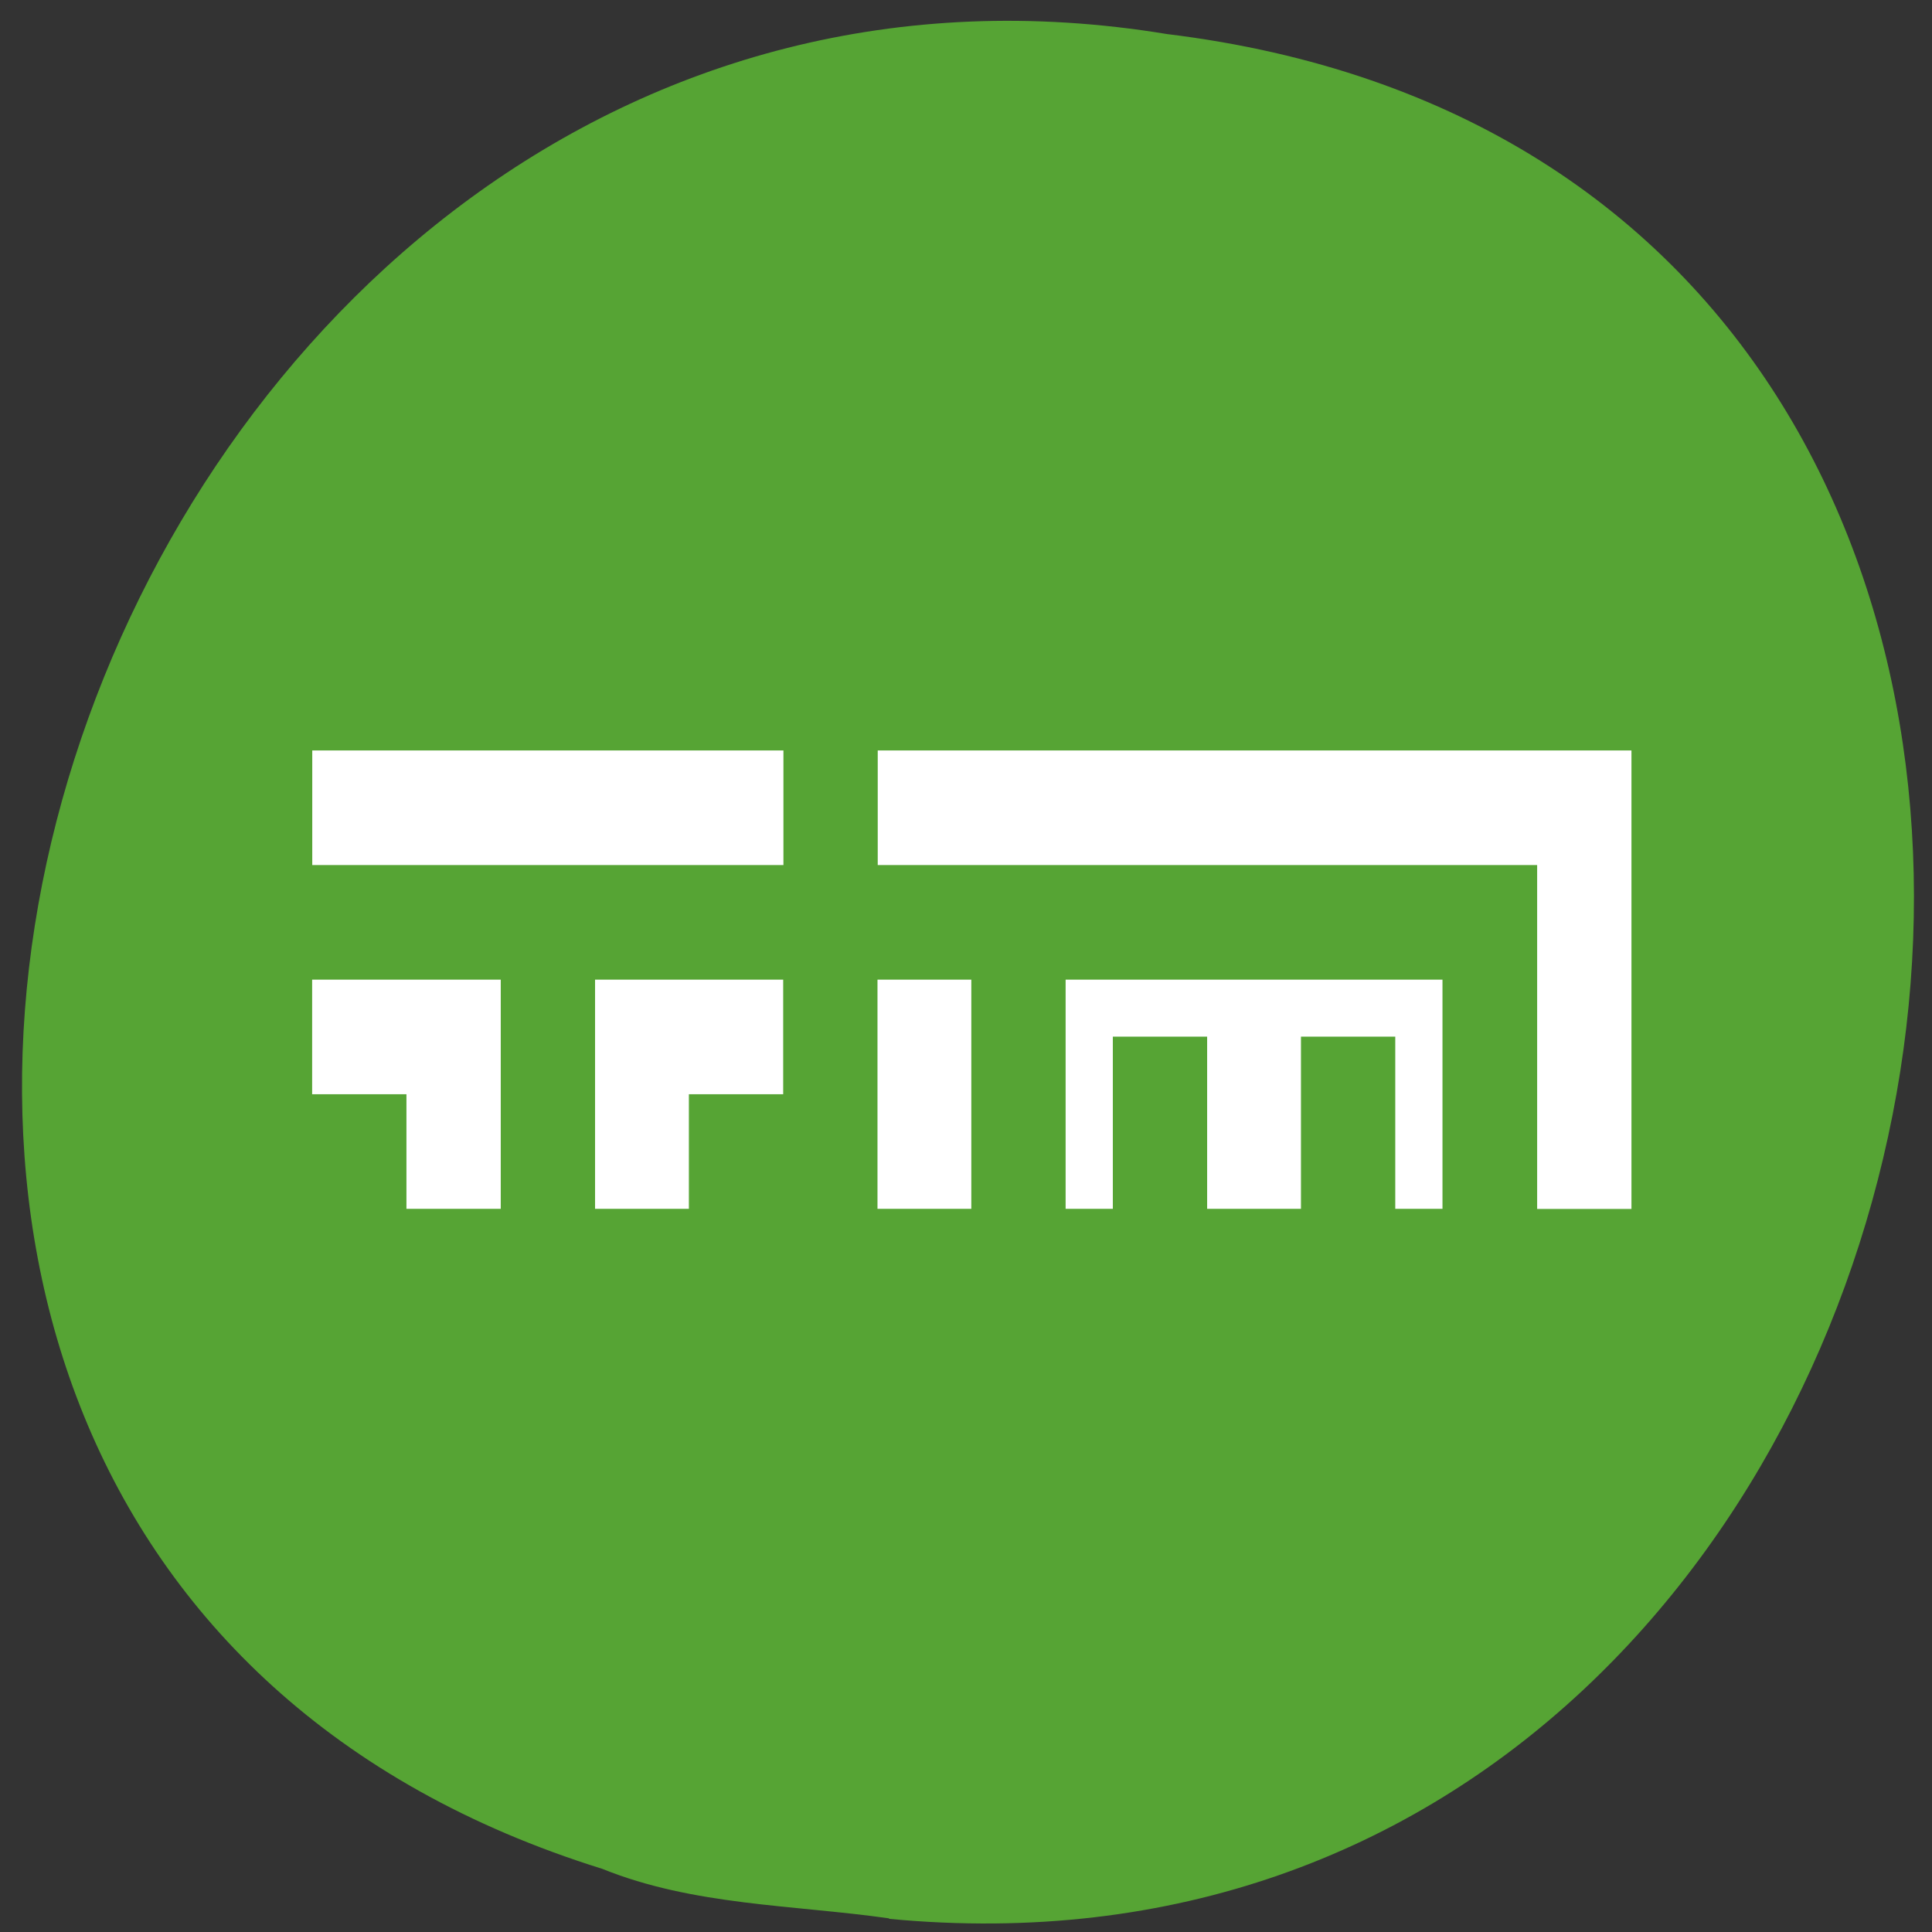 <svg xmlns="http://www.w3.org/2000/svg" viewBox="0 0 16 16"><rect x="0" y="0" width="16" height="16" fill="#333333" stroke="none"/><path d="m 7.363 15.891 c 9.504 0.906 12.06 -14.418 2.301 -15.609 c -8.973 -1.477 -13.594 12.418 -4.676 15.195 c 0.754 0.305 1.578 0.297 2.375 0.41" fill="#56a434"/><path d="m 2.586 6.215 v 0.949 h 3.902 v -0.949 m 0.781 0 v 0.949 h 5.461 v 2.848 h 0.781 v -3.797 m -10.926 1.898 v 0.949 h 0.781 v 0.949 h 0.781 v -1.898 m 0.781 0 v 1.898 h 0.777 v -0.949 h 0.781 v -0.949 m 0.781 0 v 1.898 h 0.777 v -1.898 m 0.781 0 v 1.898 h 0.391 v -1.426 h 0.781 v 1.426 h 0.777 v -1.426 h 0.781 v 1.426 h 0.391 v -1.898" fill="#fff"/></svg>